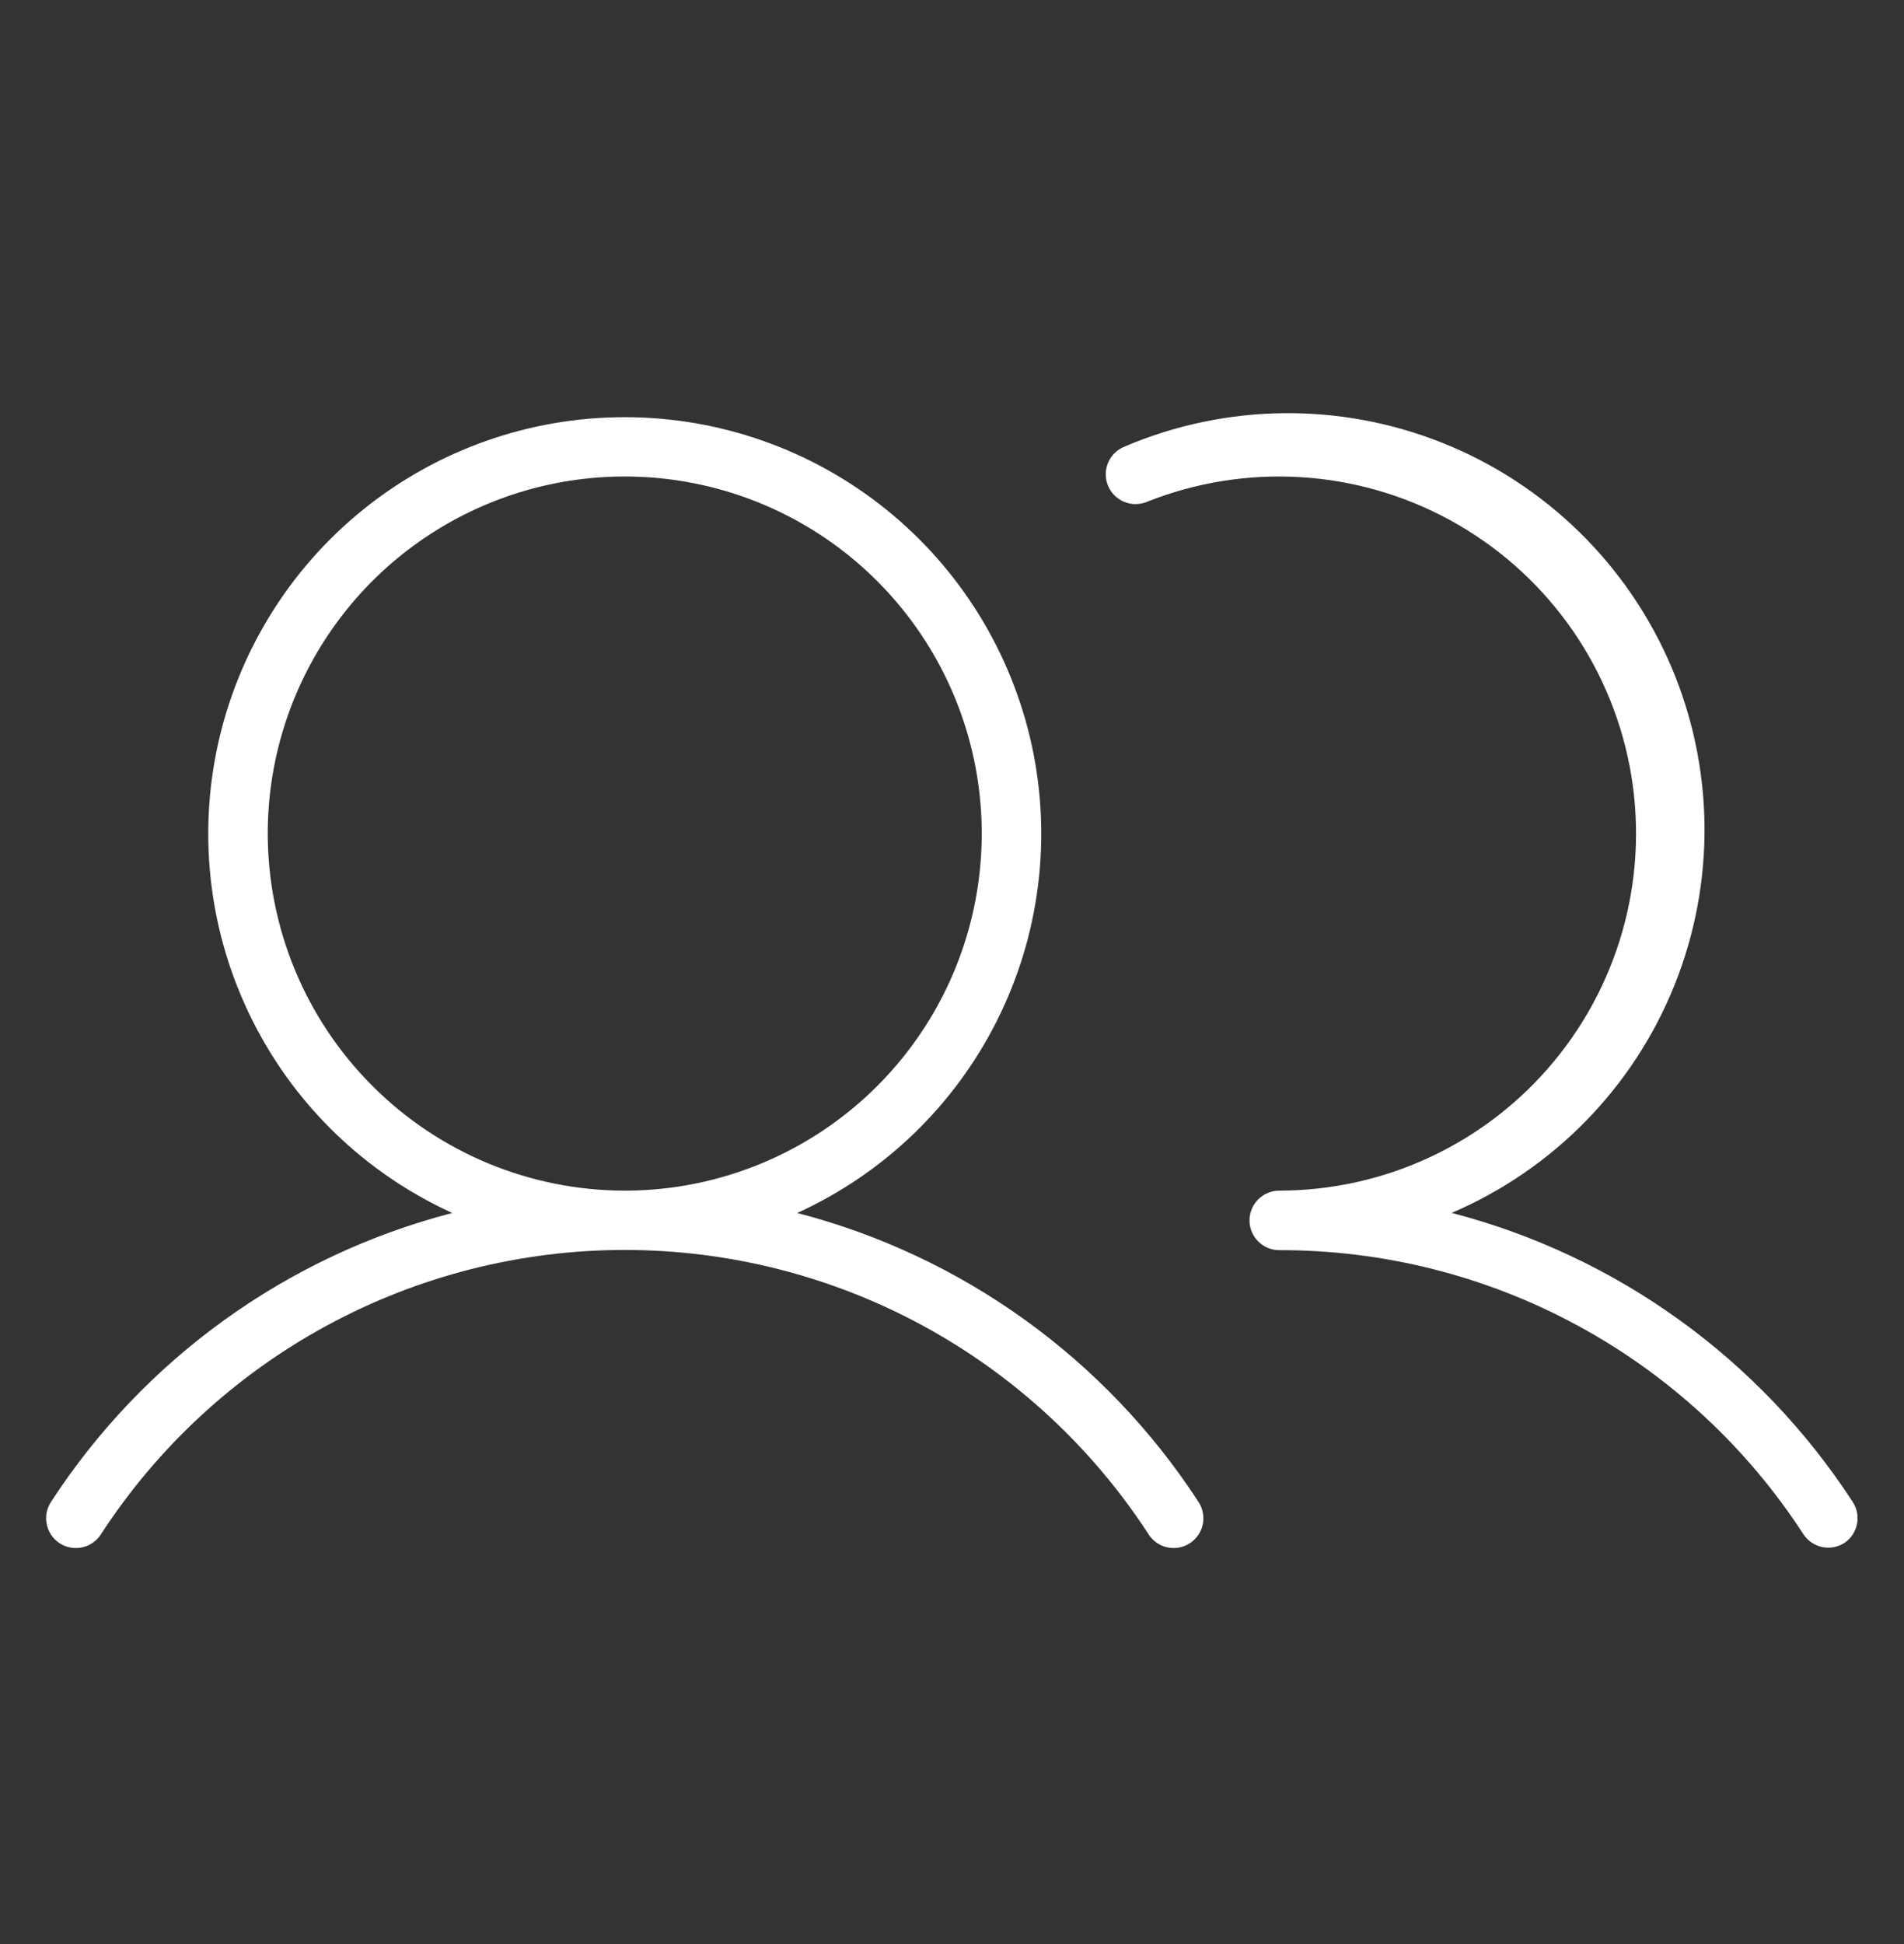 <svg width="48" height="49" viewBox="0 0 48 49" fill="none" xmlns="http://www.w3.org/2000/svg">
<rect x="0" y="0" width="48" height="49" fill="#333333" stroke="none"/>
<path d="M20.098 30.573C22.281 29.579 24.058 27.869 25.134 25.725C26.21 23.582 26.52 21.135 26.012 18.791C25.503 16.447 24.208 14.347 22.341 12.842C20.474 11.336 18.148 10.515 15.75 10.515C13.351 10.515 11.025 11.336 9.158 12.842C7.292 14.347 5.996 16.447 5.488 18.791C4.98 21.135 5.29 23.582 6.366 25.725C7.441 27.869 9.219 29.579 11.402 30.573C7.241 31.651 3.634 34.247 1.29 37.849C1.234 37.932 1.196 38.025 1.176 38.122C1.157 38.22 1.157 38.32 1.177 38.417C1.197 38.515 1.236 38.607 1.292 38.69C1.347 38.772 1.419 38.842 1.502 38.896C1.586 38.951 1.679 38.988 1.777 39.006C1.874 39.024 1.975 39.022 2.072 39.001C2.169 38.98 2.261 38.94 2.342 38.883C2.424 38.825 2.493 38.753 2.546 38.669C3.976 36.47 5.933 34.662 8.239 33.411C10.545 32.16 13.127 31.505 15.75 31.505C18.373 31.505 20.955 32.16 23.261 33.411C25.567 34.662 27.523 36.47 28.954 38.669C29.007 38.753 29.076 38.825 29.157 38.883C29.239 38.94 29.331 38.98 29.428 39.001C29.525 39.022 29.625 39.024 29.723 39.006C29.821 38.988 29.914 38.951 29.997 38.896C30.081 38.842 30.152 38.772 30.208 38.69C30.264 38.607 30.303 38.515 30.323 38.417C30.342 38.32 30.343 38.22 30.323 38.122C30.304 38.025 30.265 37.932 30.21 37.849C27.866 34.247 24.259 31.651 20.098 30.573ZM6.75 21.01C6.75 19.23 7.278 17.49 8.267 16.01C9.256 14.53 10.661 13.376 12.306 12.695C13.95 12.014 15.76 11.836 17.506 12.183C19.252 12.53 20.855 13.387 22.114 14.646C23.372 15.905 24.23 17.509 24.577 19.254C24.924 21 24.746 22.81 24.065 24.454C23.384 26.099 22.23 27.504 20.75 28.493C19.27 29.482 17.53 30.01 15.75 30.01C13.364 30.008 11.076 29.059 9.389 27.371C7.701 25.684 6.752 23.396 6.75 21.01ZM46.5 38.888C46.333 38.996 46.13 39.034 45.936 38.993C45.742 38.952 45.572 38.835 45.463 38.669C44.034 36.467 42.076 34.658 39.768 33.408C37.459 32.157 34.875 31.505 32.25 31.51C32.051 31.51 31.86 31.431 31.72 31.29C31.579 31.15 31.5 30.959 31.5 30.76C31.5 30.561 31.579 30.37 31.72 30.23C31.86 30.089 32.051 30.01 32.25 30.01C33.575 30.009 34.885 29.716 36.084 29.15C37.283 28.585 38.342 27.762 39.186 26.739C40.03 25.717 40.637 24.521 40.965 23.236C41.293 21.952 41.333 20.611 41.083 19.309C40.832 18.007 40.297 16.777 39.516 15.706C38.734 14.635 37.726 13.75 36.563 13.114C35.4 12.478 34.111 12.106 32.788 12.027C31.464 11.947 30.14 12.16 28.909 12.651C28.817 12.688 28.719 12.707 28.621 12.706C28.522 12.705 28.424 12.685 28.334 12.646C28.243 12.608 28.161 12.552 28.091 12.481C28.022 12.411 27.968 12.328 27.931 12.236C27.894 12.145 27.875 12.047 27.876 11.948C27.877 11.849 27.897 11.752 27.936 11.661C27.974 11.57 28.031 11.488 28.101 11.419C28.171 11.35 28.255 11.295 28.346 11.258C30.907 10.164 33.798 10.132 36.382 11.17C38.967 12.207 41.033 14.229 42.127 16.79C43.221 19.351 43.253 22.241 42.216 24.826C41.179 27.41 39.157 29.477 36.596 30.571C40.758 31.651 44.365 34.251 46.708 37.857C46.816 38.022 46.854 38.222 46.815 38.415C46.776 38.608 46.663 38.778 46.5 38.888Z" fill="white"/>
</svg>
